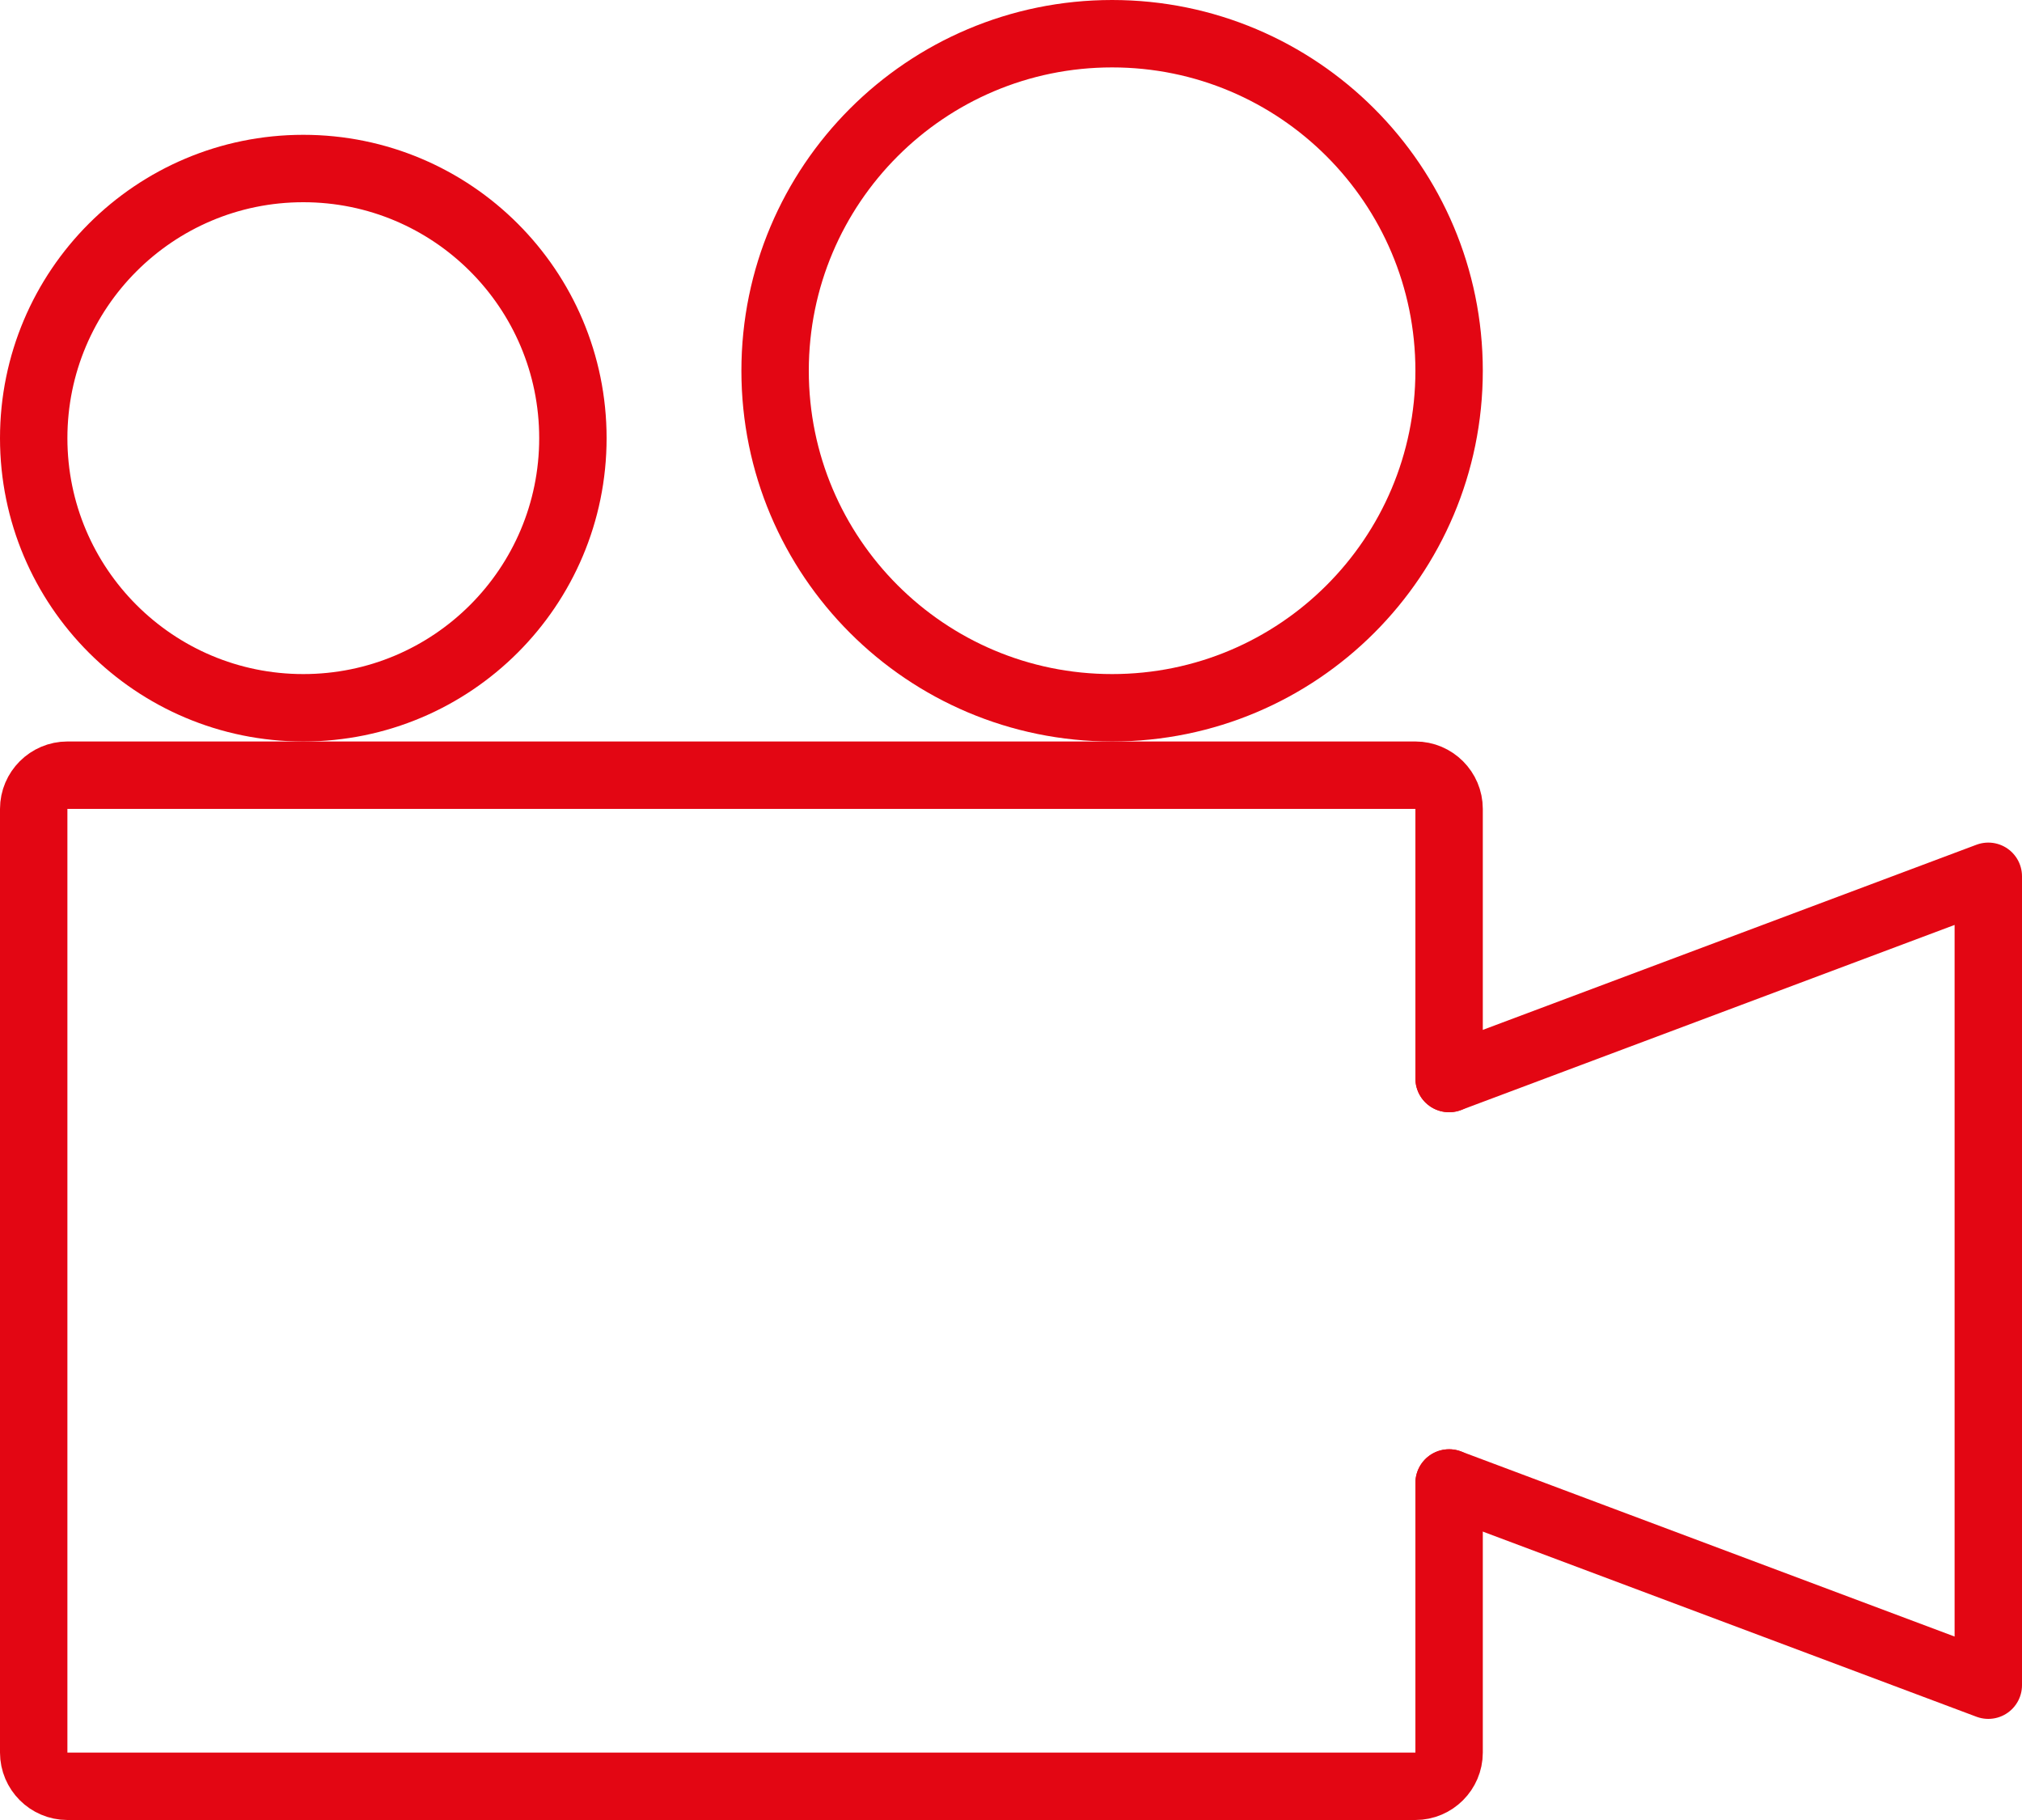 <?xml version="1.0" encoding="UTF-8" standalone="no"?>
<svg width="60px" height="54px" viewBox="0 0 60 54" version="1.1" xmlns="http://www.w3.org/2000/svg" xmlns:xlink="http://www.w3.org/1999/xlink">
    <!-- Generator: Sketch 49.1 (51147) - http://www.bohemiancoding.com/sketch -->
    <title>icon_video</title>
    <desc>Created with Sketch.</desc>
    <defs></defs>
    <g id="Peperoncino" stroke="none" stroke-width="1" fill="none" fill-rule="evenodd" stroke-linecap="round" stroke-linejoin="round">
        <g id="1.-Peperoncino---Homepage" transform="translate(-1078, -1464)" stroke="#E30613" stroke-width="2">
            <g id="What-we-can-do" transform="translate(390, 980)">
                <g id="7" transform="translate(589, 420)">
                    <g id="icon_video" transform="translate(100, 65)">
                        <path d="M42,43 L42,51 C42,51.55 41.55,52 41,52 L1,52 C0.45,52 0,51.55 0,51 L0,23 C0,22.45 0.45,22 1,22 L41,22 C41.55,22 42,22.45 42,23 L42,31" id="Stroke-1"></path>
                        <polyline id="Stroke-3" points="42 43 58 49 58 25 42 31"></polyline>
                        <path d="M42,10 C42,15.523 37.523,20 32,20 C26.477,20 22,15.523 22,10 C22,4.479 26.477,0 32,0 C37.523,0 42,4.479 42,10 Z" id="Stroke-5"></path>
                        <path d="M16,12 C16,16.418 12.418,20 8,20 C3.582,20 0,16.418 0,12 C0,7.582 3.582,4 8,4 C12.418,4 16,7.582 16,12 Z" id="Stroke-7"></path>
                    </g>
                </g>
            </g>
        </g>
    </g>
</svg>